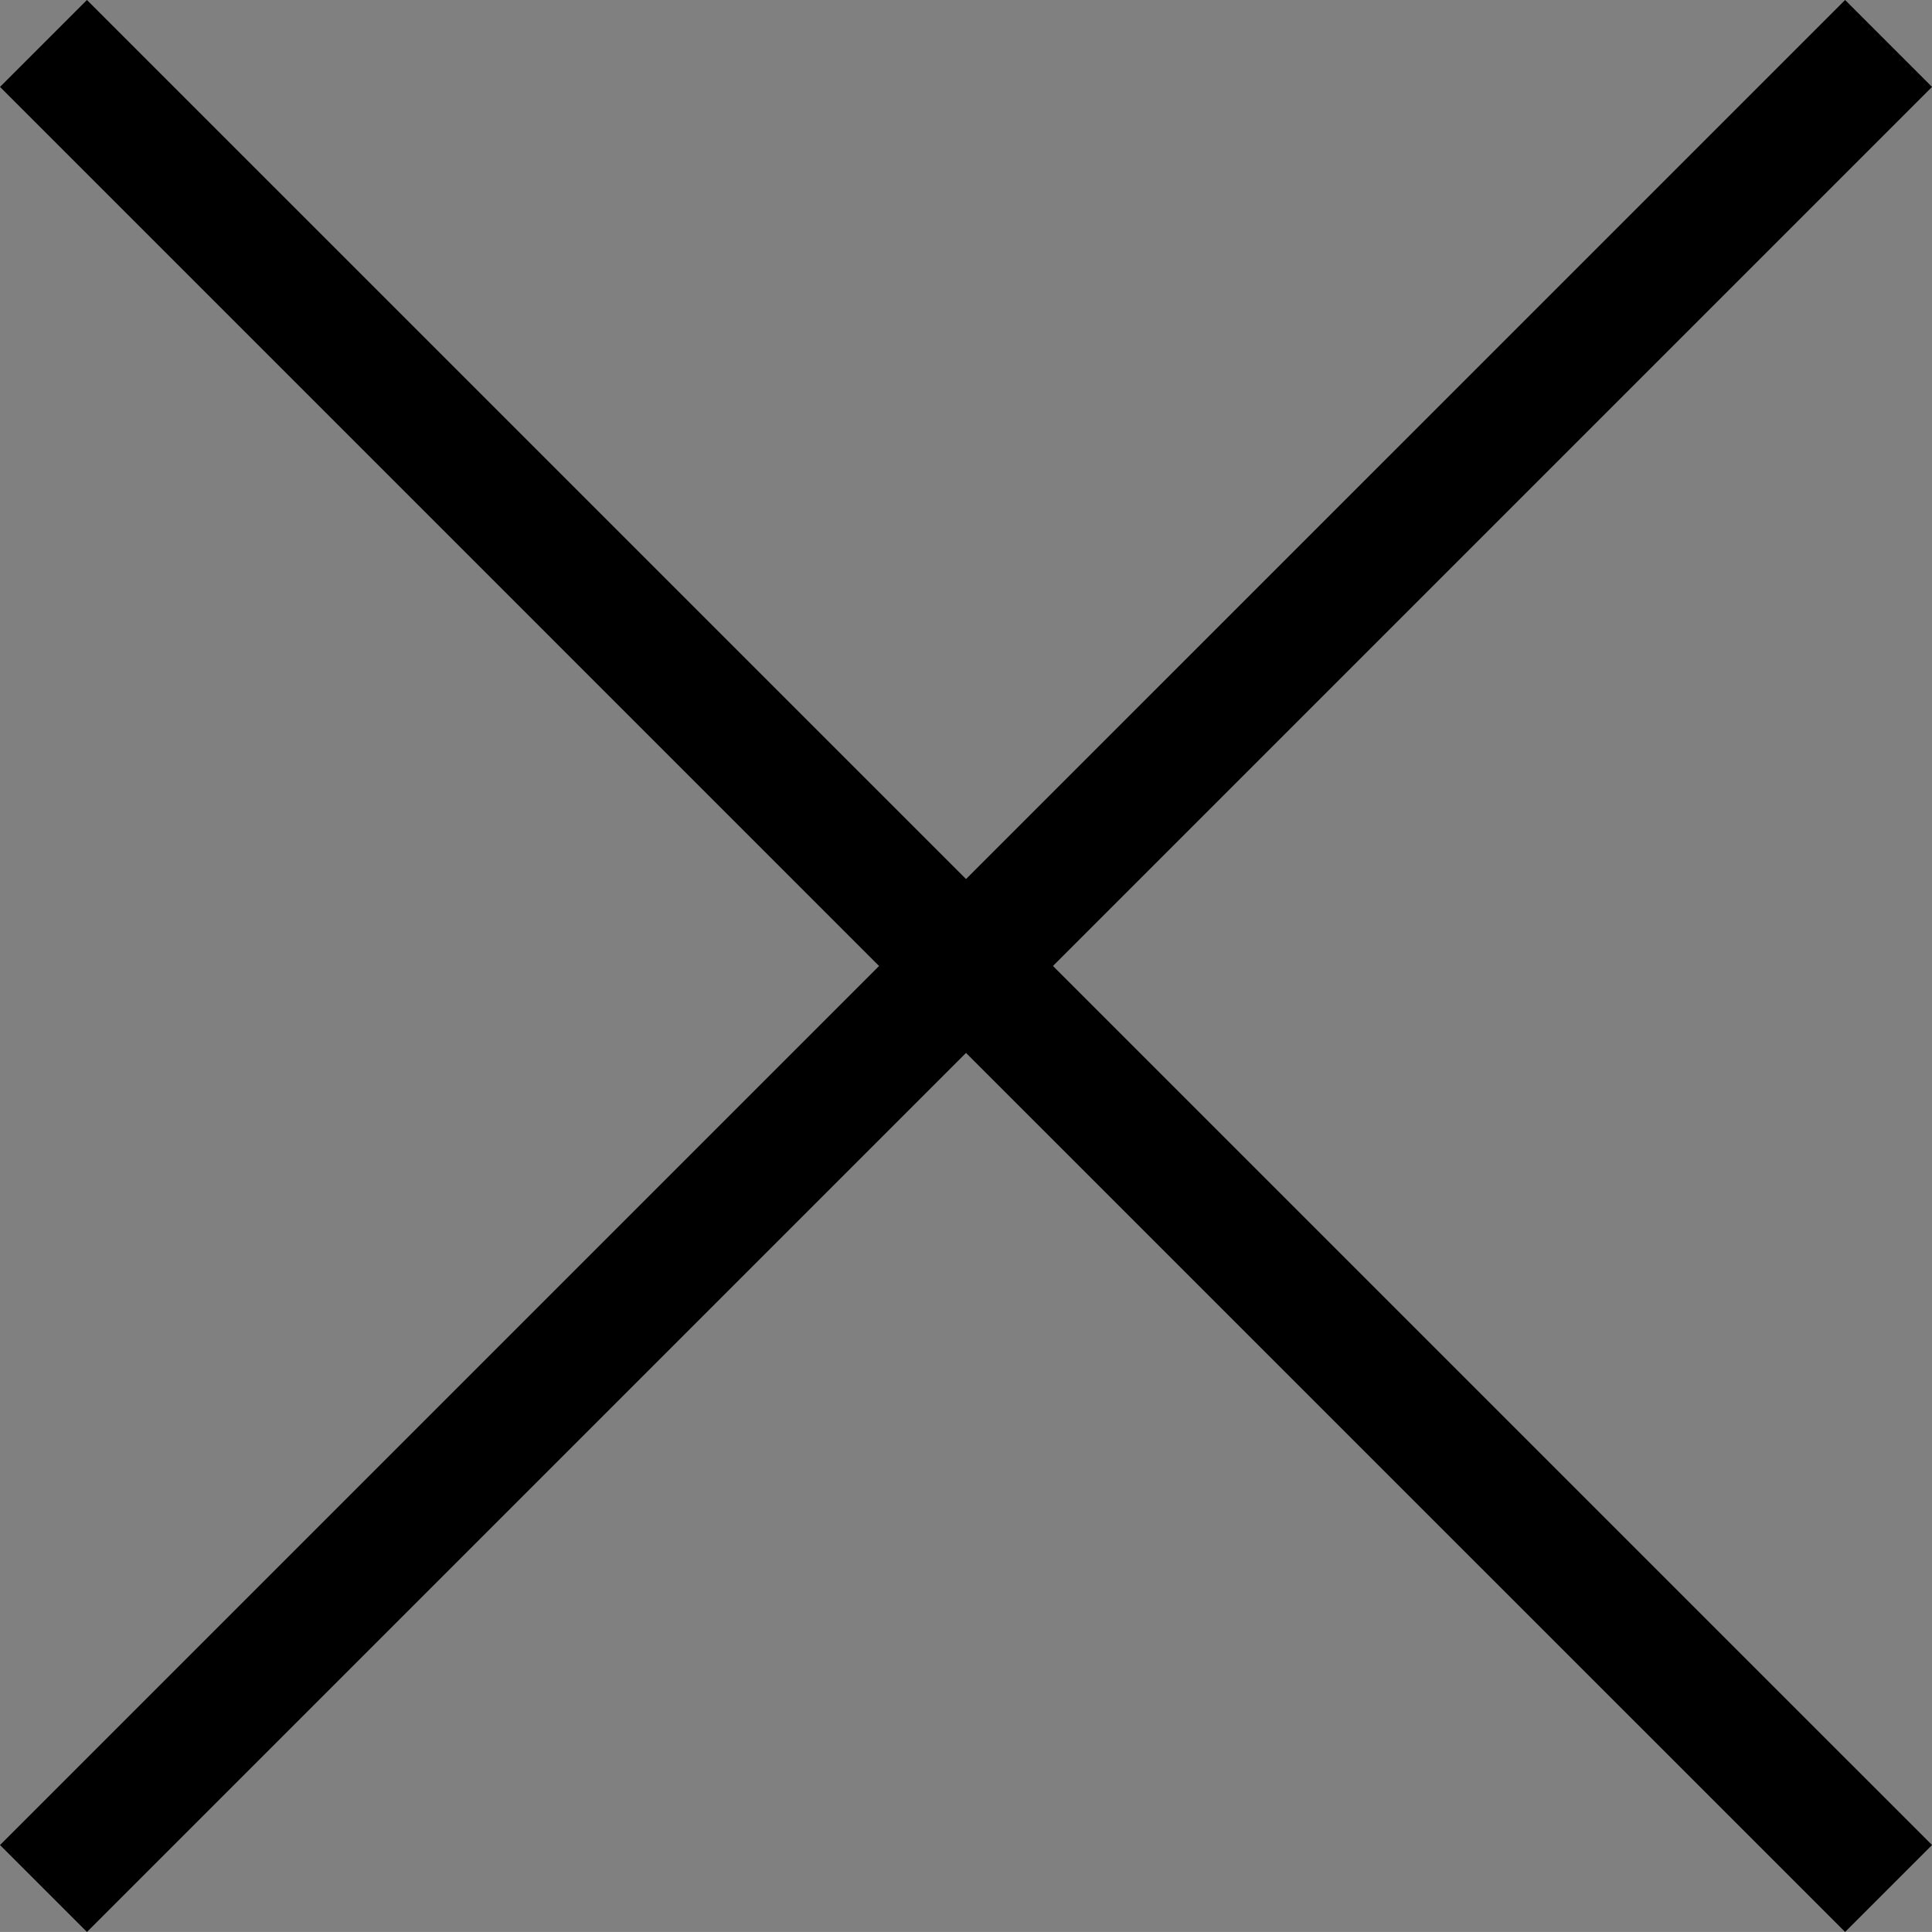 <svg xmlns="http://www.w3.org/2000/svg" viewBox="7390.552 3132.172 62.862 62.861">
  <rect x="7390.552" y="3132.172" width="62.862" height="62.861" fill="#808080" stroke="none"/>
  <defs>
    <style>
      .cls-1 {
        fill: #fff;
        stroke: #000;
        stroke-width: 4px;
      }
    </style>
  </defs>
  <path id="icon-close" class="cls-1" d="M-5900.983-2445.983-5931-2415.967l30.016-30.016L-5931-2476l30.017,30.016,30.017-30.016-30.017,30.016,30.017,30.016Z" transform="translate(13322.967 5609.586)"/>
</svg>
